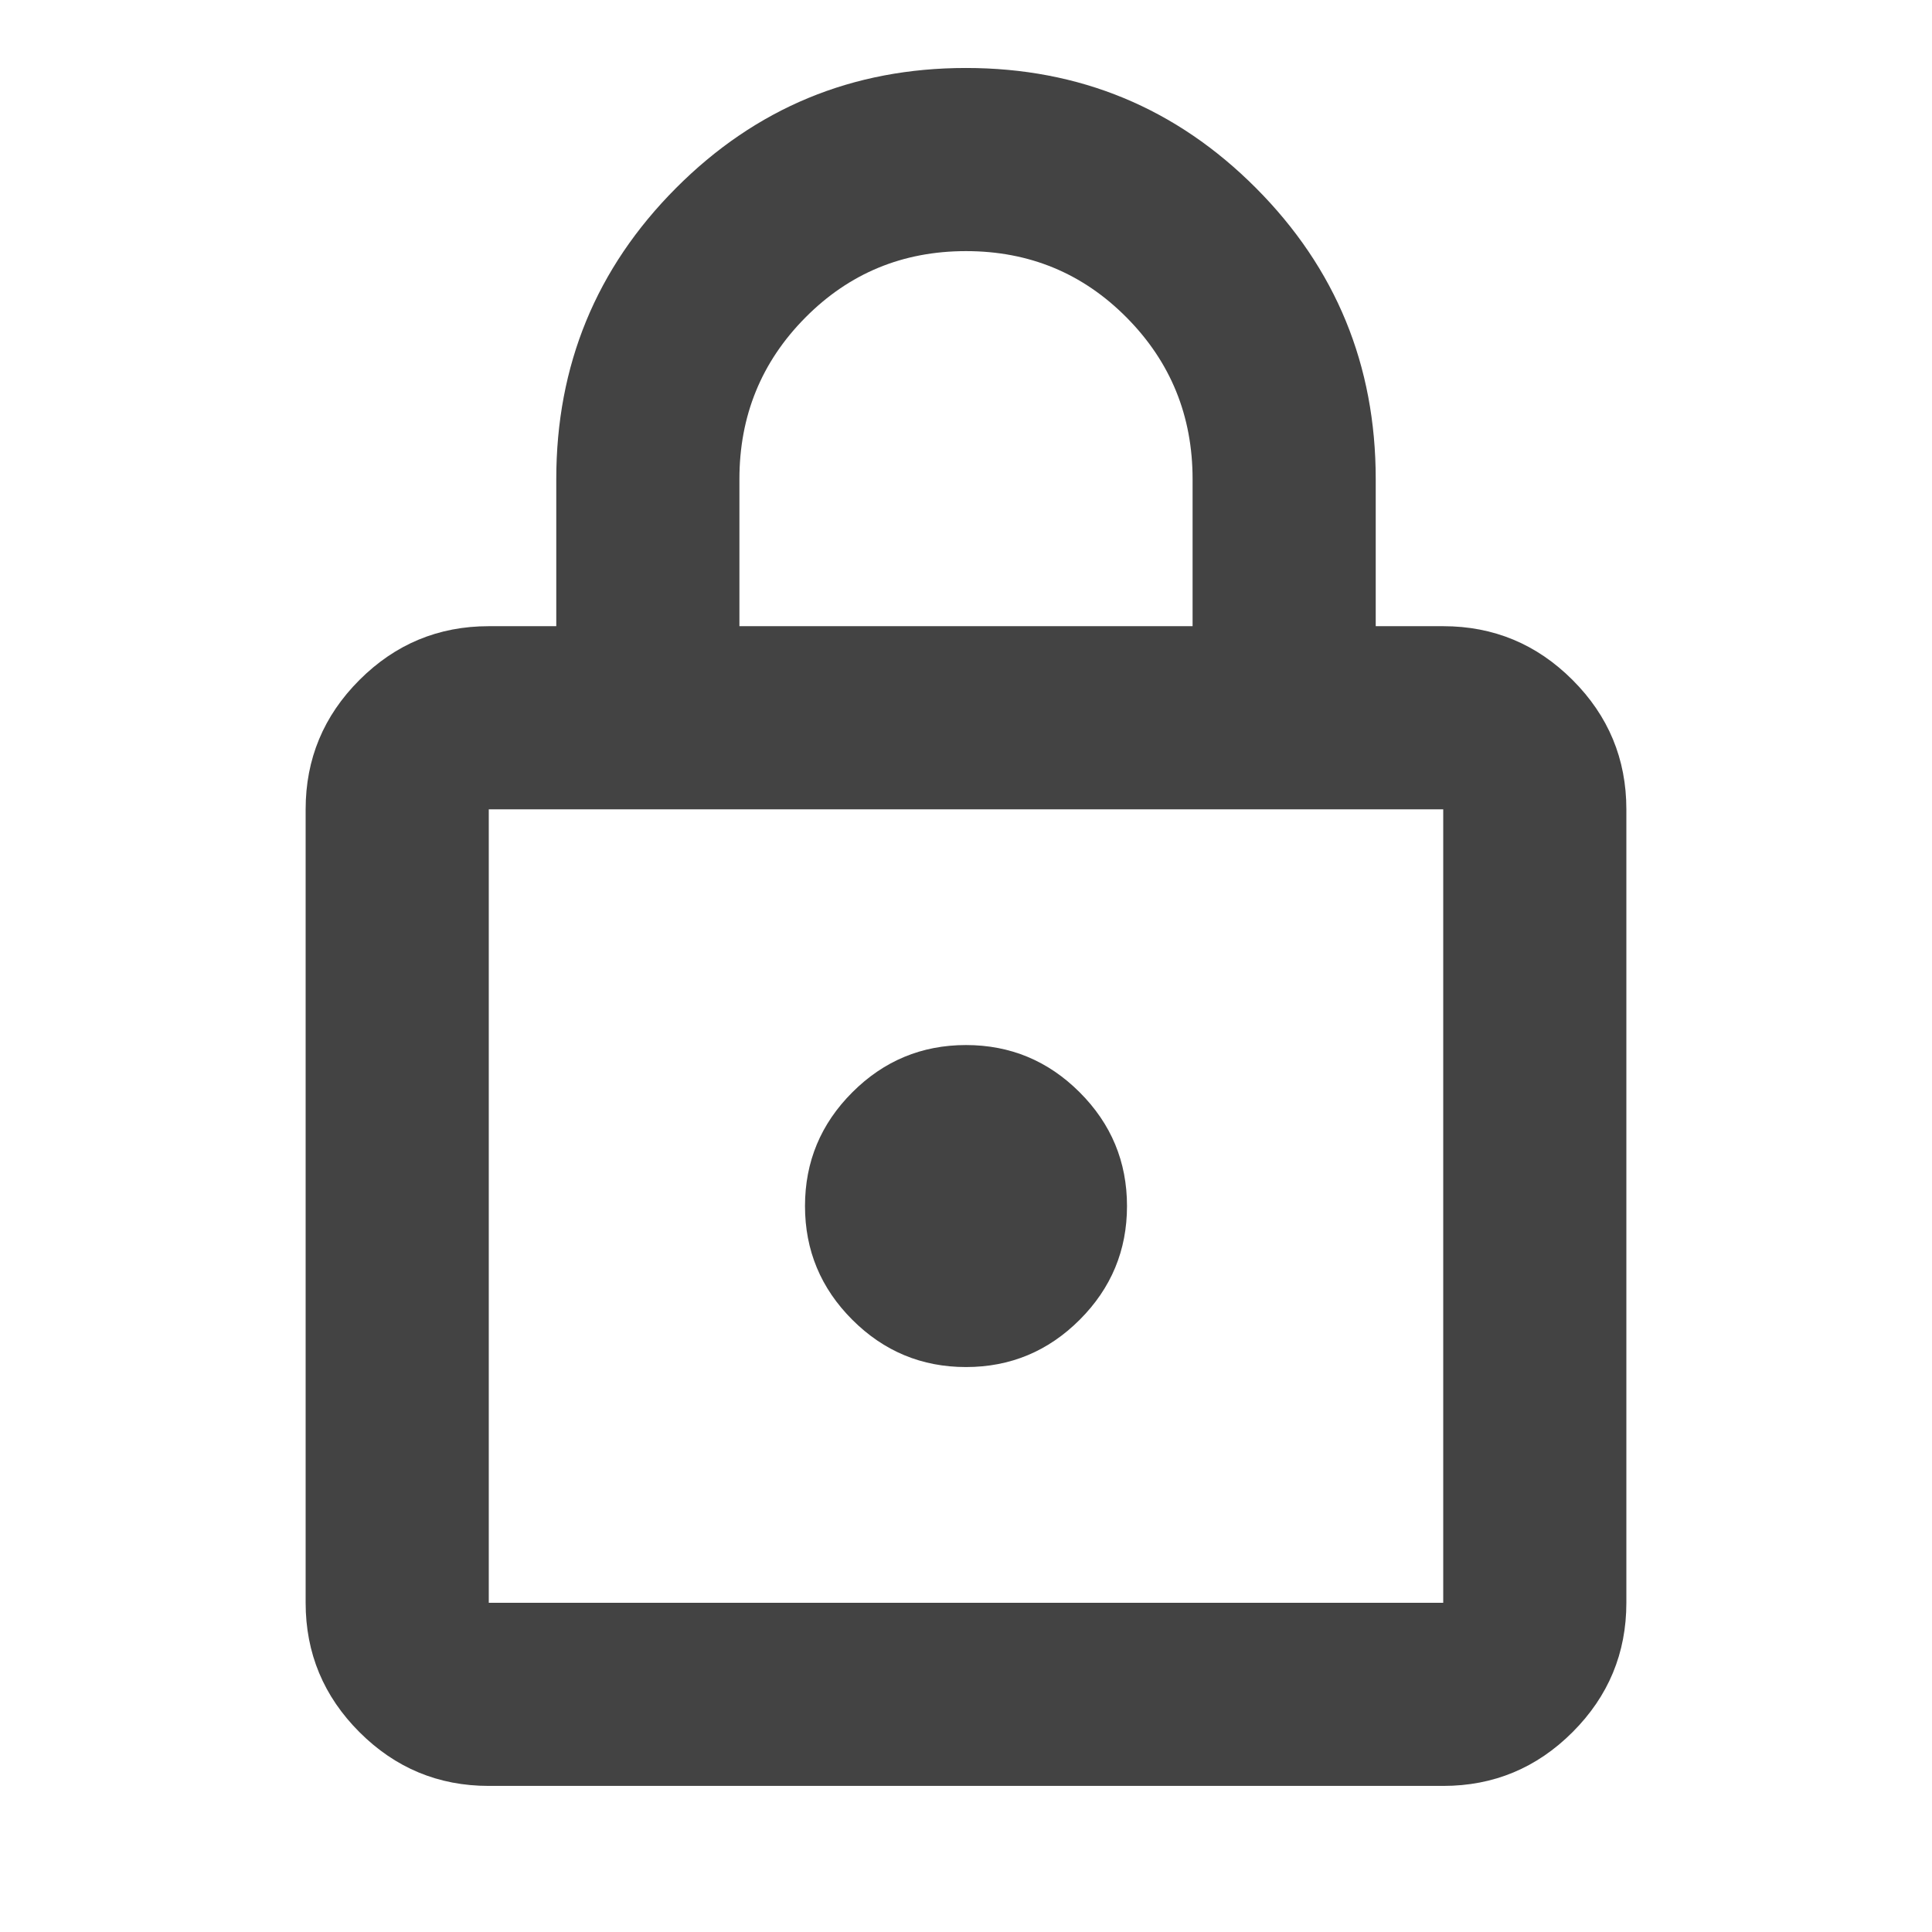 <svg xmlns="http://www.w3.org/2000/svg" height="24px" viewBox="0 -960 960 960" width="24px" fill="#434343"><path d="M242.87-72.59q-37.54 0-64.27-26.73-26.73-26.73-26.73-64.27v-394.26q0-37.54 26.73-64.27 26.73-26.73 64.27-26.73h33.54v-73.06q0-84.92 59.46-144.61 59.46-59.7 144.13-59.7 84.67 0 144.13 59.7 59.46 59.69 59.46 144.61v73.06h33.54q37.54 0 64.27 26.73 26.73 26.73 26.73 64.27v394.26q0 37.54-26.73 64.27-26.73 26.73-64.27 26.73H242.87Zm0-91h474.26v-394.26H242.87v394.26ZM480-280.72q33 0 56.5-23.5t23.5-56.5q0-33-23.5-56.5t-56.5-23.5q-33 0-56.5 23.5t-23.5 56.5q0 33 23.5 56.5t56.5 23.5ZM367.41-648.85h225.18v-73.06q0-47.21-32.73-80.26-32.73-33.05-79.86-33.05t-79.86 33.05q-32.73 33.05-32.73 80.26v73.06ZM242.87-163.59v-394.26 394.26Z"/></svg>